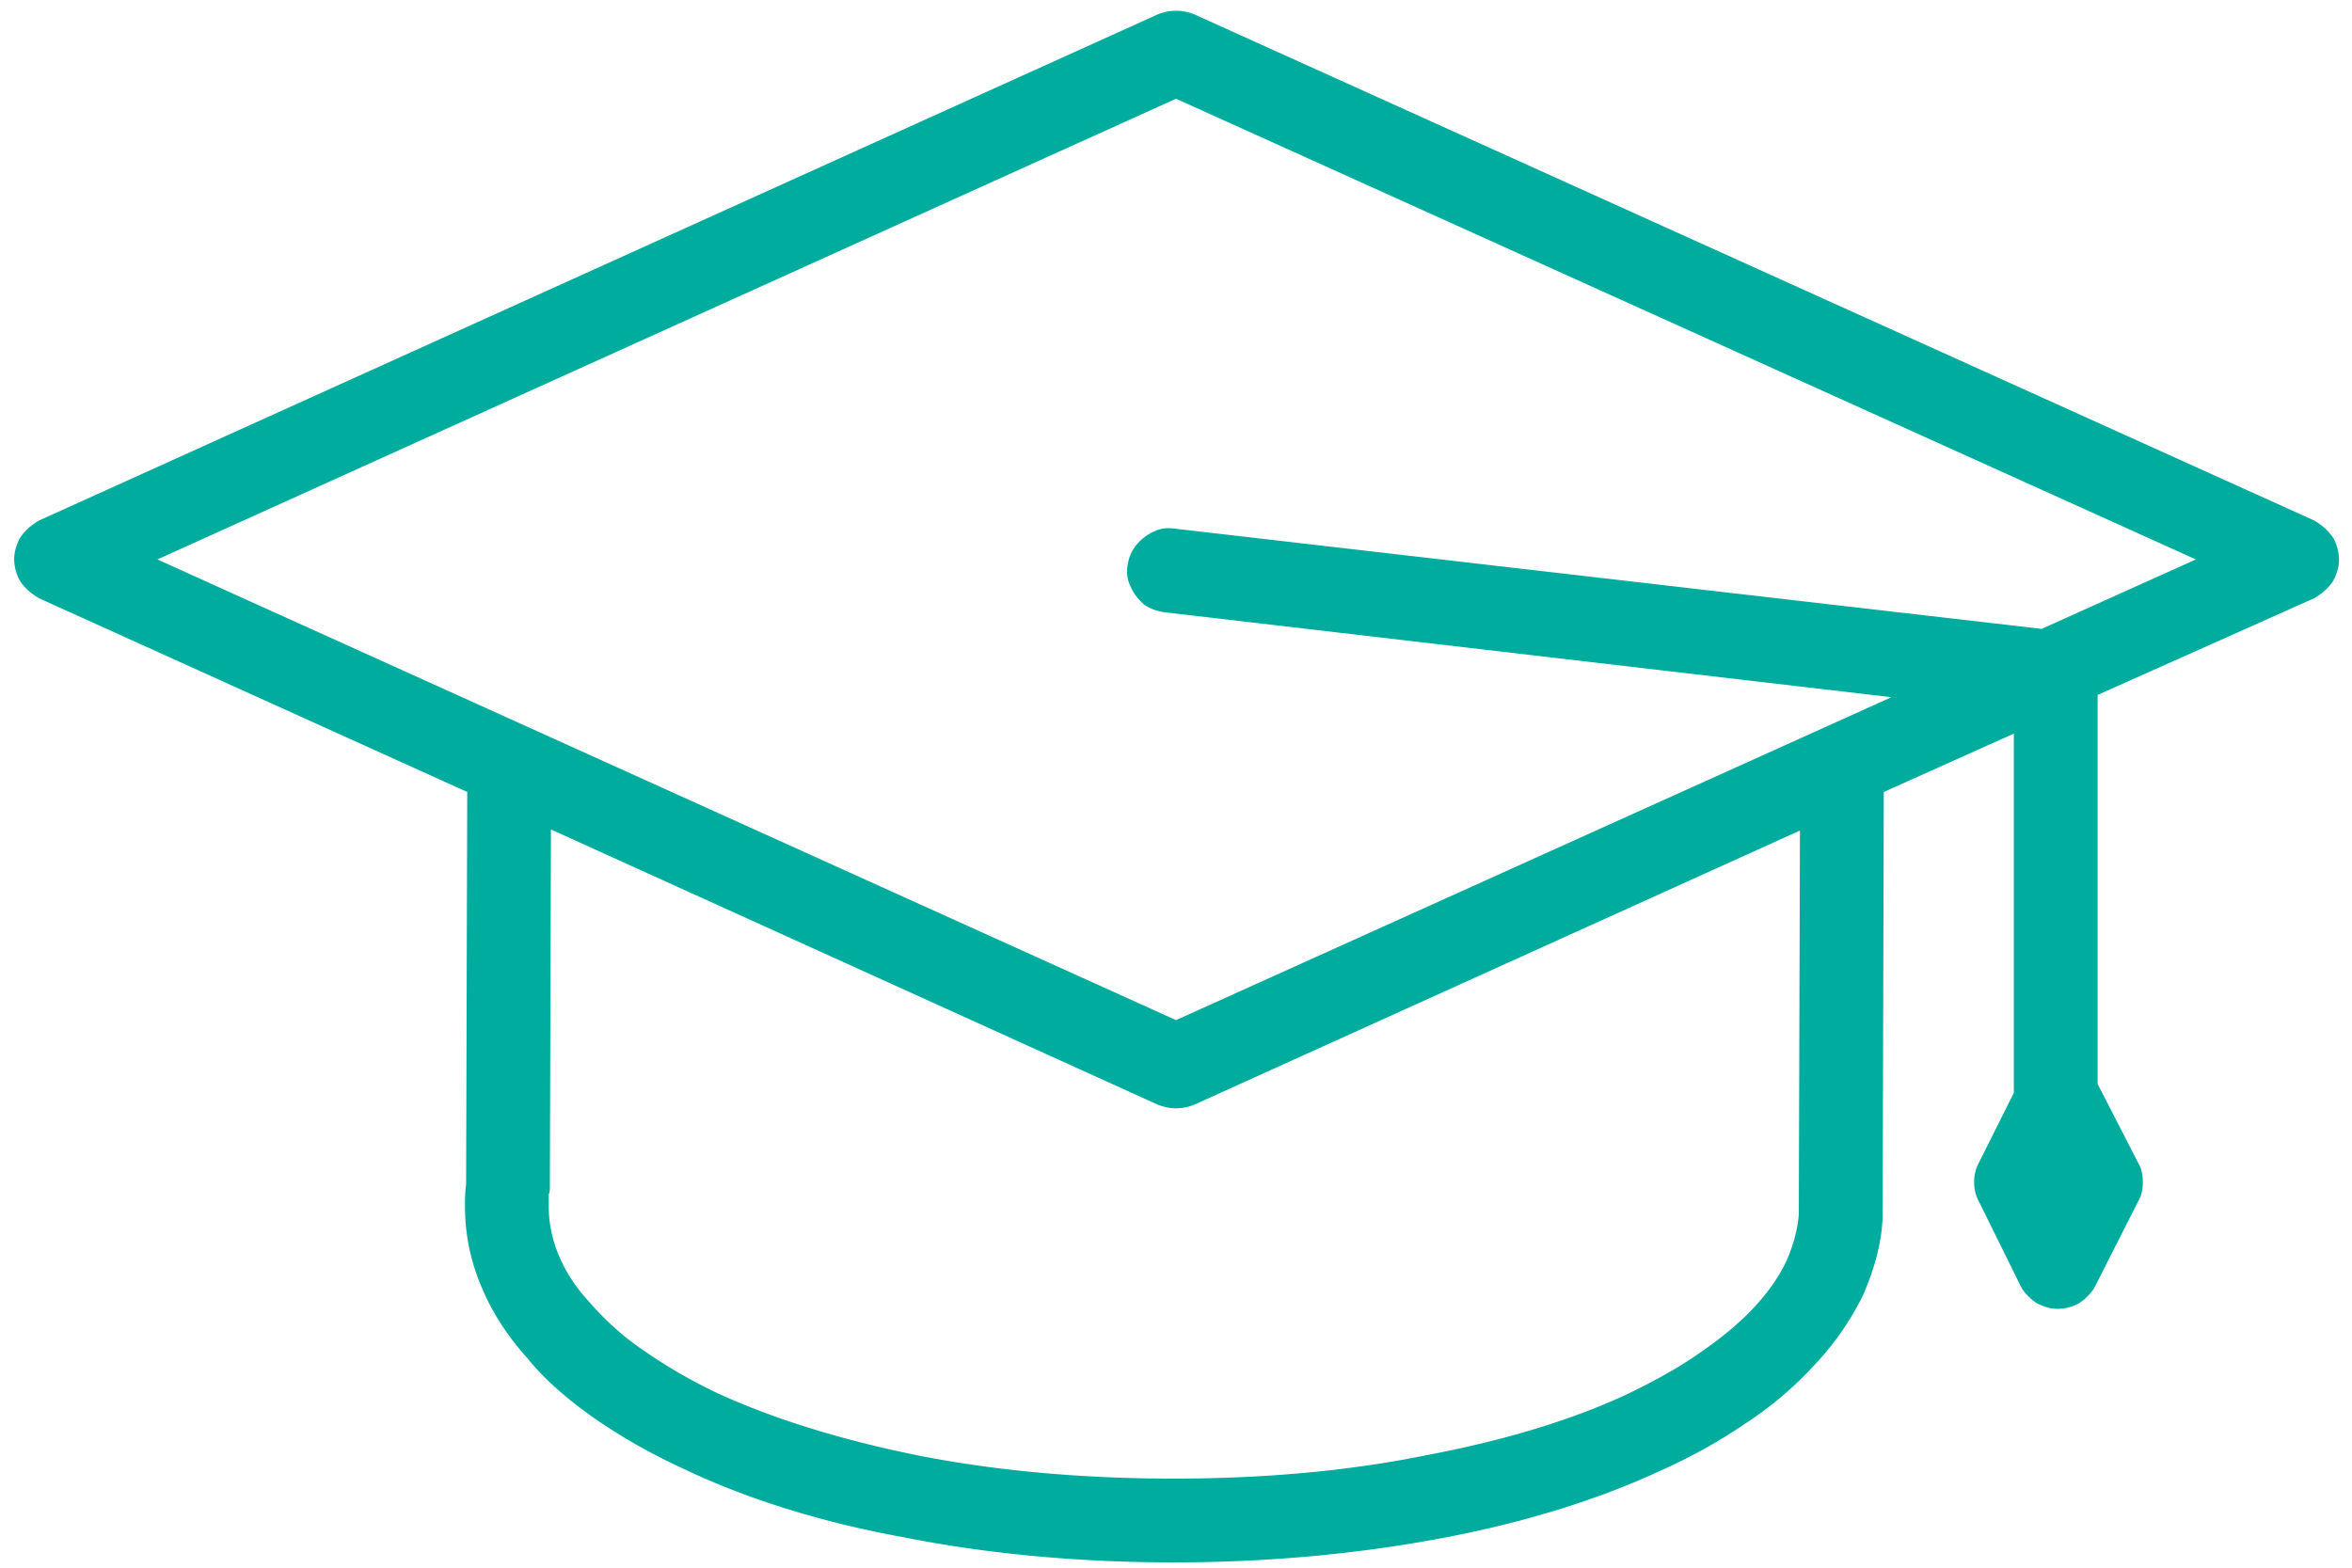 <svg xmlns="http://www.w3.org/2000/svg" width="84" height="56"><path fill="#00ac9e" fill-rule="evenodd" d="M67.236 43.094v.395c-.04.983-.315 1.89-.708 2.794a10.065 10.065 0 0 1-1.693 2.441 12.824 12.824 0 0 1-2.441 2.087 19.39 19.39 0 0 1-3.11 1.732c-2.205 1.024-4.843 1.85-7.796 2.402-2.913.55-6.142.866-9.567.866-3.464 0-6.732-.315-9.685-.905-3.03-.552-5.708-1.418-7.913-2.48a20.853 20.853 0 0 1-3.11-1.772c-.945-.67-1.772-1.378-2.402-2.166-.71-.787-1.26-1.653-1.614-2.52a7.223 7.223 0 0 1-.59-2.874c0-.275 0-.51.04-.787l.04-14.016-15.315-6.93c-.04-.04-.08-.04-.118-.08a1.84 1.84 0 0 1-.551-.55 1.628 1.628 0 0 1-.197-.749c0-.275.08-.512.197-.748a1.84 1.84 0 0 1 .551-.551c.04-.04.08-.04.118-.08l40-18.1c.236-.08.394-.118.63-.118a1.8 1.8 0 0 1 .63.118l40.04 18.1c.04.04.078.04.117.08.237.158.394.315.552.55a1.63 1.63 0 0 1 .196.748c0 .276-.078.512-.196.748a1.84 1.84 0 0 1-.552.551c-.04.04-.078.04-.118.08l-7.756 3.464v13.897l1.457 2.835c.118.197.158.433.158.67s-.04.472-.158.67l-1.535 3.03c0 .04-.04.04-.04.08a1.84 1.84 0 0 1-.55.551 1.628 1.628 0 0 1-.749.197c-.276 0-.512-.08-.748-.197a1.84 1.84 0 0 1-.551-.551c0-.04-.04-.04-.04-.08l-1.496-3.03a1.391 1.391 0 0 1-.157-.67 1.4 1.4 0 0 1 .157-.669l1.26-2.52V26.205l-4.645 2.086-.04 14.803zm-47.598-.67c0 .08 0 .158-.04.236v.433a4.4 4.4 0 0 0 .355 1.733c.236.6.63 1.18 1.102 1.693a9.95 9.95 0 0 0 1.89 1.693 18.597 18.597 0 0 0 2.638 1.535c2.047.945 4.488 1.693 7.204 2.244 2.796.55 5.867.827 9.134.827 3.23 0 6.26-.276 8.977-.827 2.716-.512 5.118-1.22 7.165-2.165.984-.473 1.85-.945 2.638-1.496.748-.512 1.417-1.063 1.93-1.614s.905-1.103 1.18-1.693c.236-.552.394-1.103.433-1.654v-.276l.04-13.425-21.654 9.803a1.783 1.783 0 0 1-.63.119c-.236 0-.394-.04-.63-.12L19.677 29.63l-.04 12.795zM42 36.44l25.55-11.535-25.945-3.032a1.726 1.726 0 0 1-.748-.276c-.197-.196-.354-.354-.472-.63a1.212 1.212 0 0 1-.118-.748c.04-.275.118-.51.315-.748.157-.196.354-.354.6-.472s.473-.157.748-.118l30.985 3.583 5.51-2.48L42 3.527 5.622 19.984 42 36.44z"/></svg>